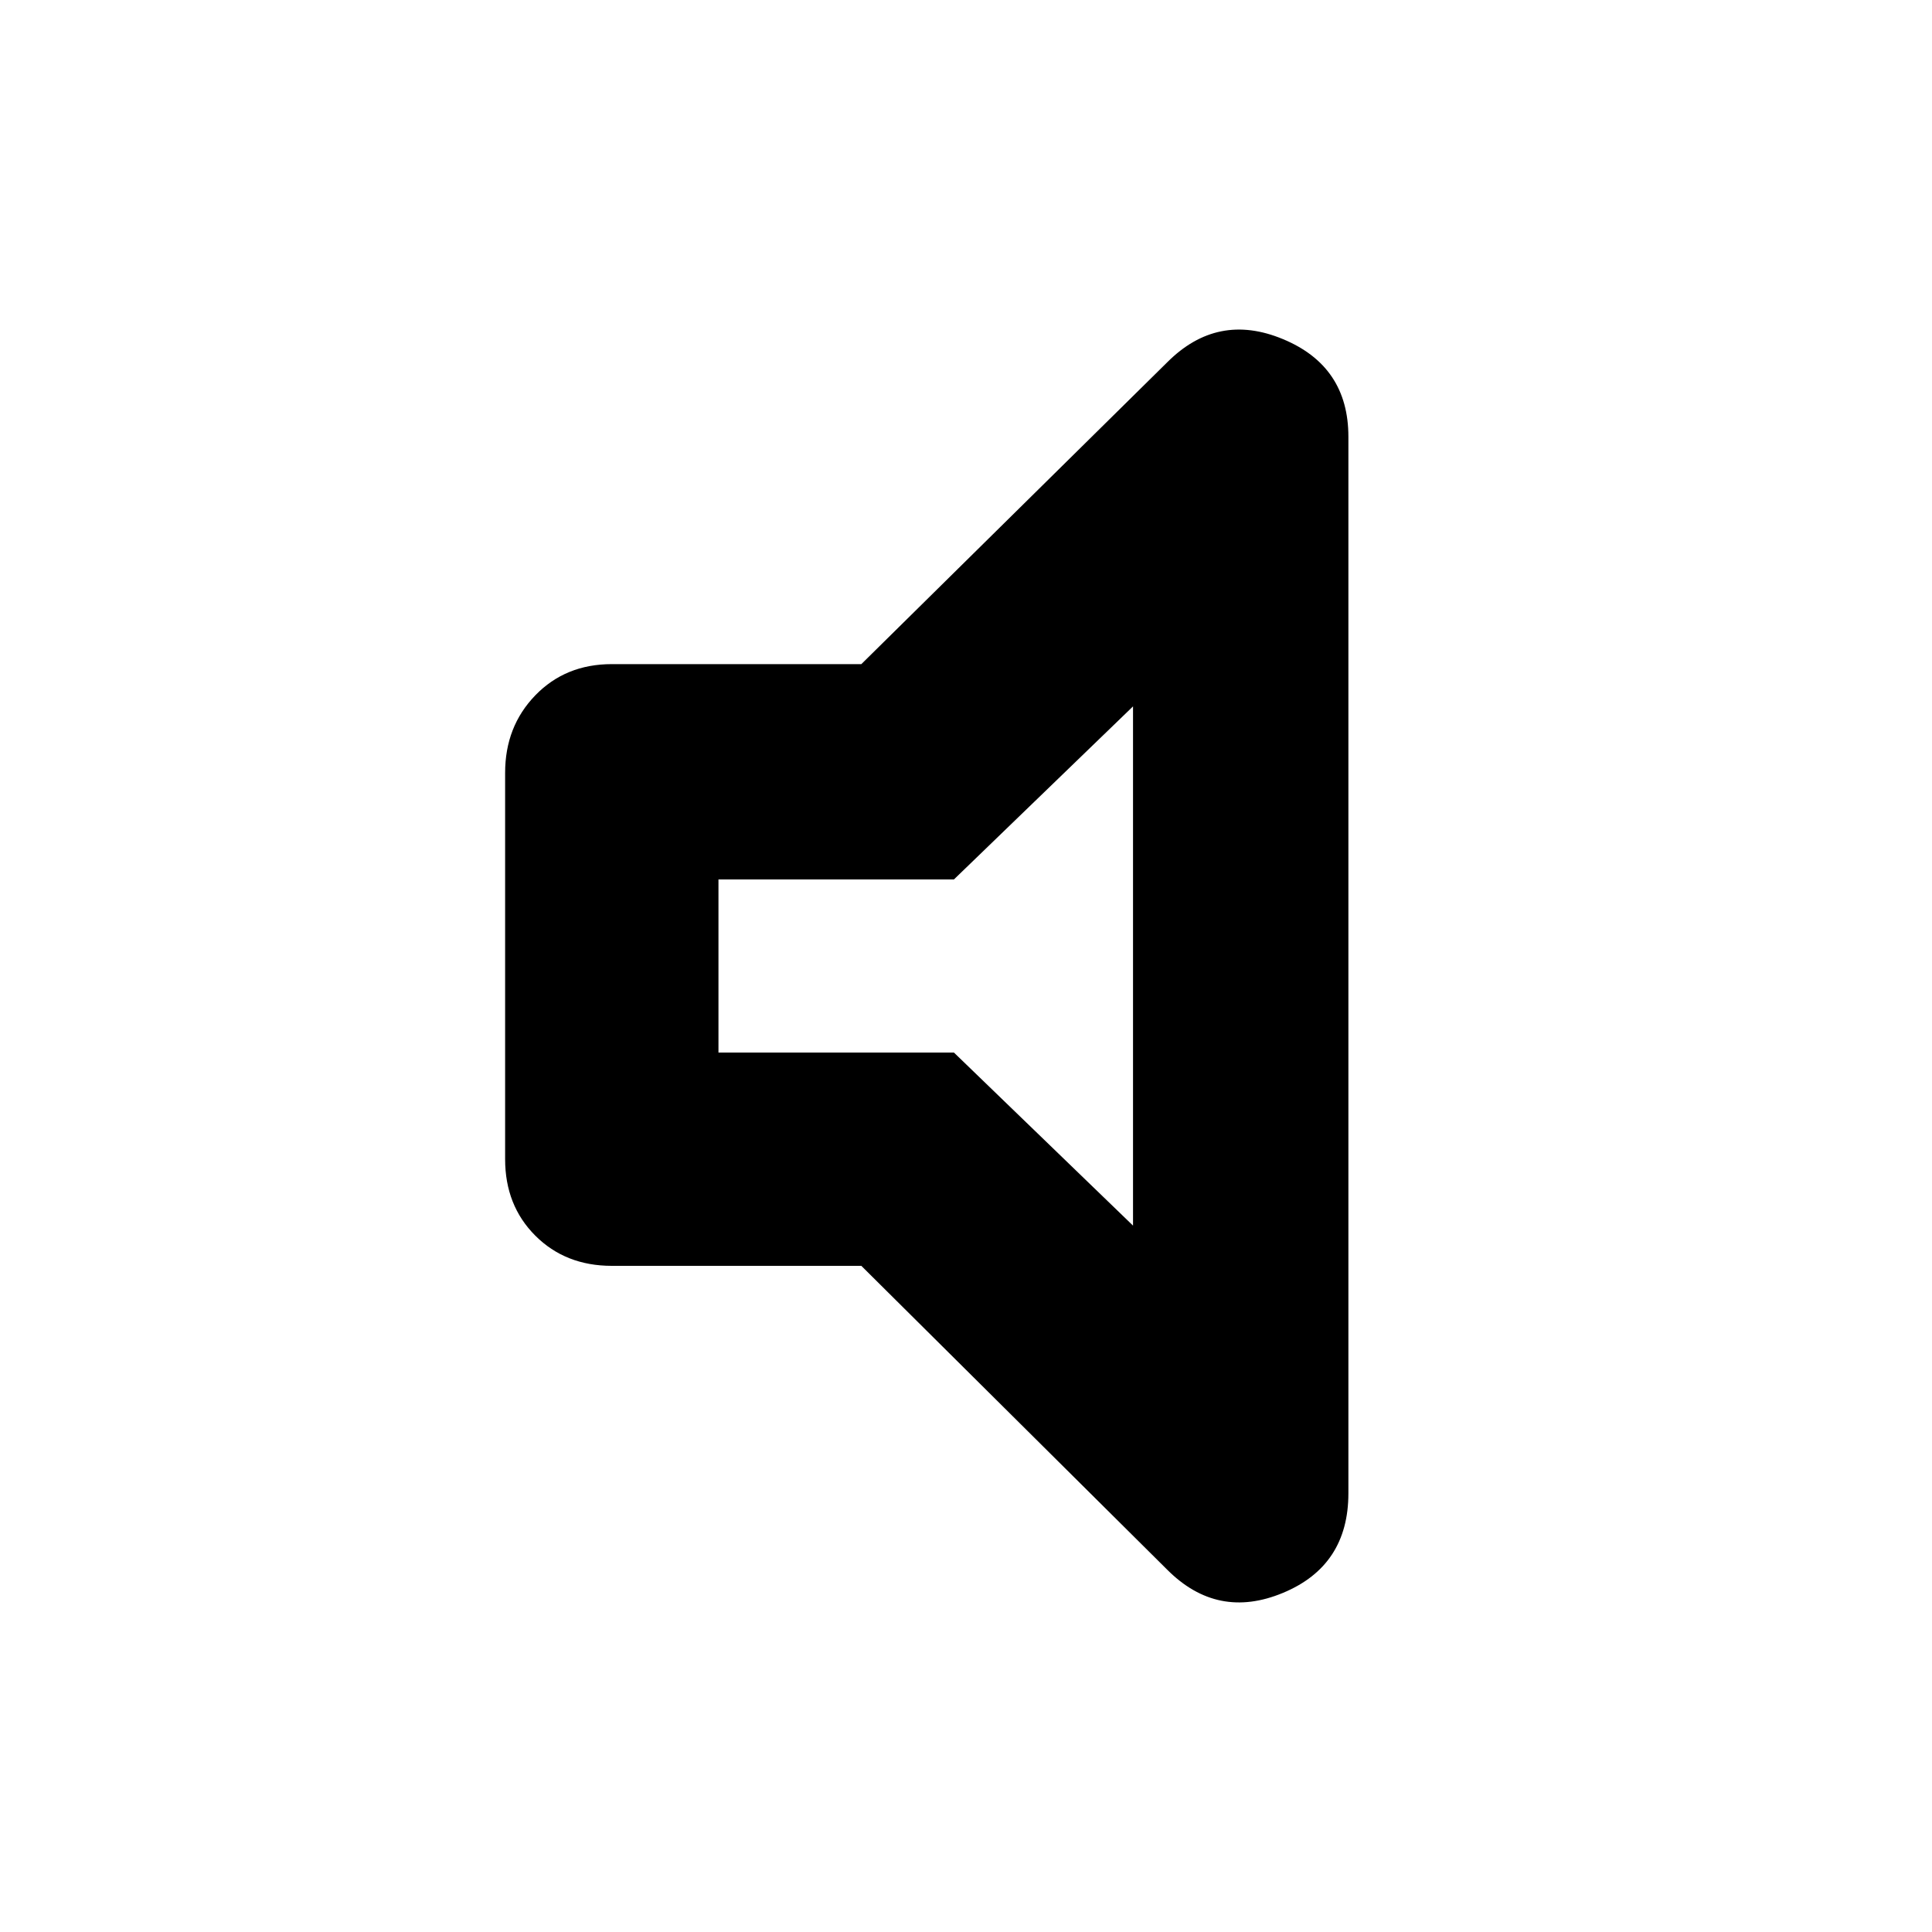 <svg xmlns="http://www.w3.org/2000/svg" height="40" width="40"><path d="M12.667 26.208Q11.708 26.208 11.083 25.583Q10.458 24.958 10.458 24V16Q10.458 15.042 11.083 14.396Q11.708 13.75 12.667 13.75H17.833L24.167 7.5Q25.208 6.458 26.562 7.021Q27.917 7.583 27.917 9.042V30.917Q27.917 32.417 26.562 32.979Q25.208 33.542 24.167 32.5L17.833 26.208ZM23.458 14.625 19.75 18.208H14.875V21.792H19.75L23.458 25.375ZM19.167 20Z"/></svg>